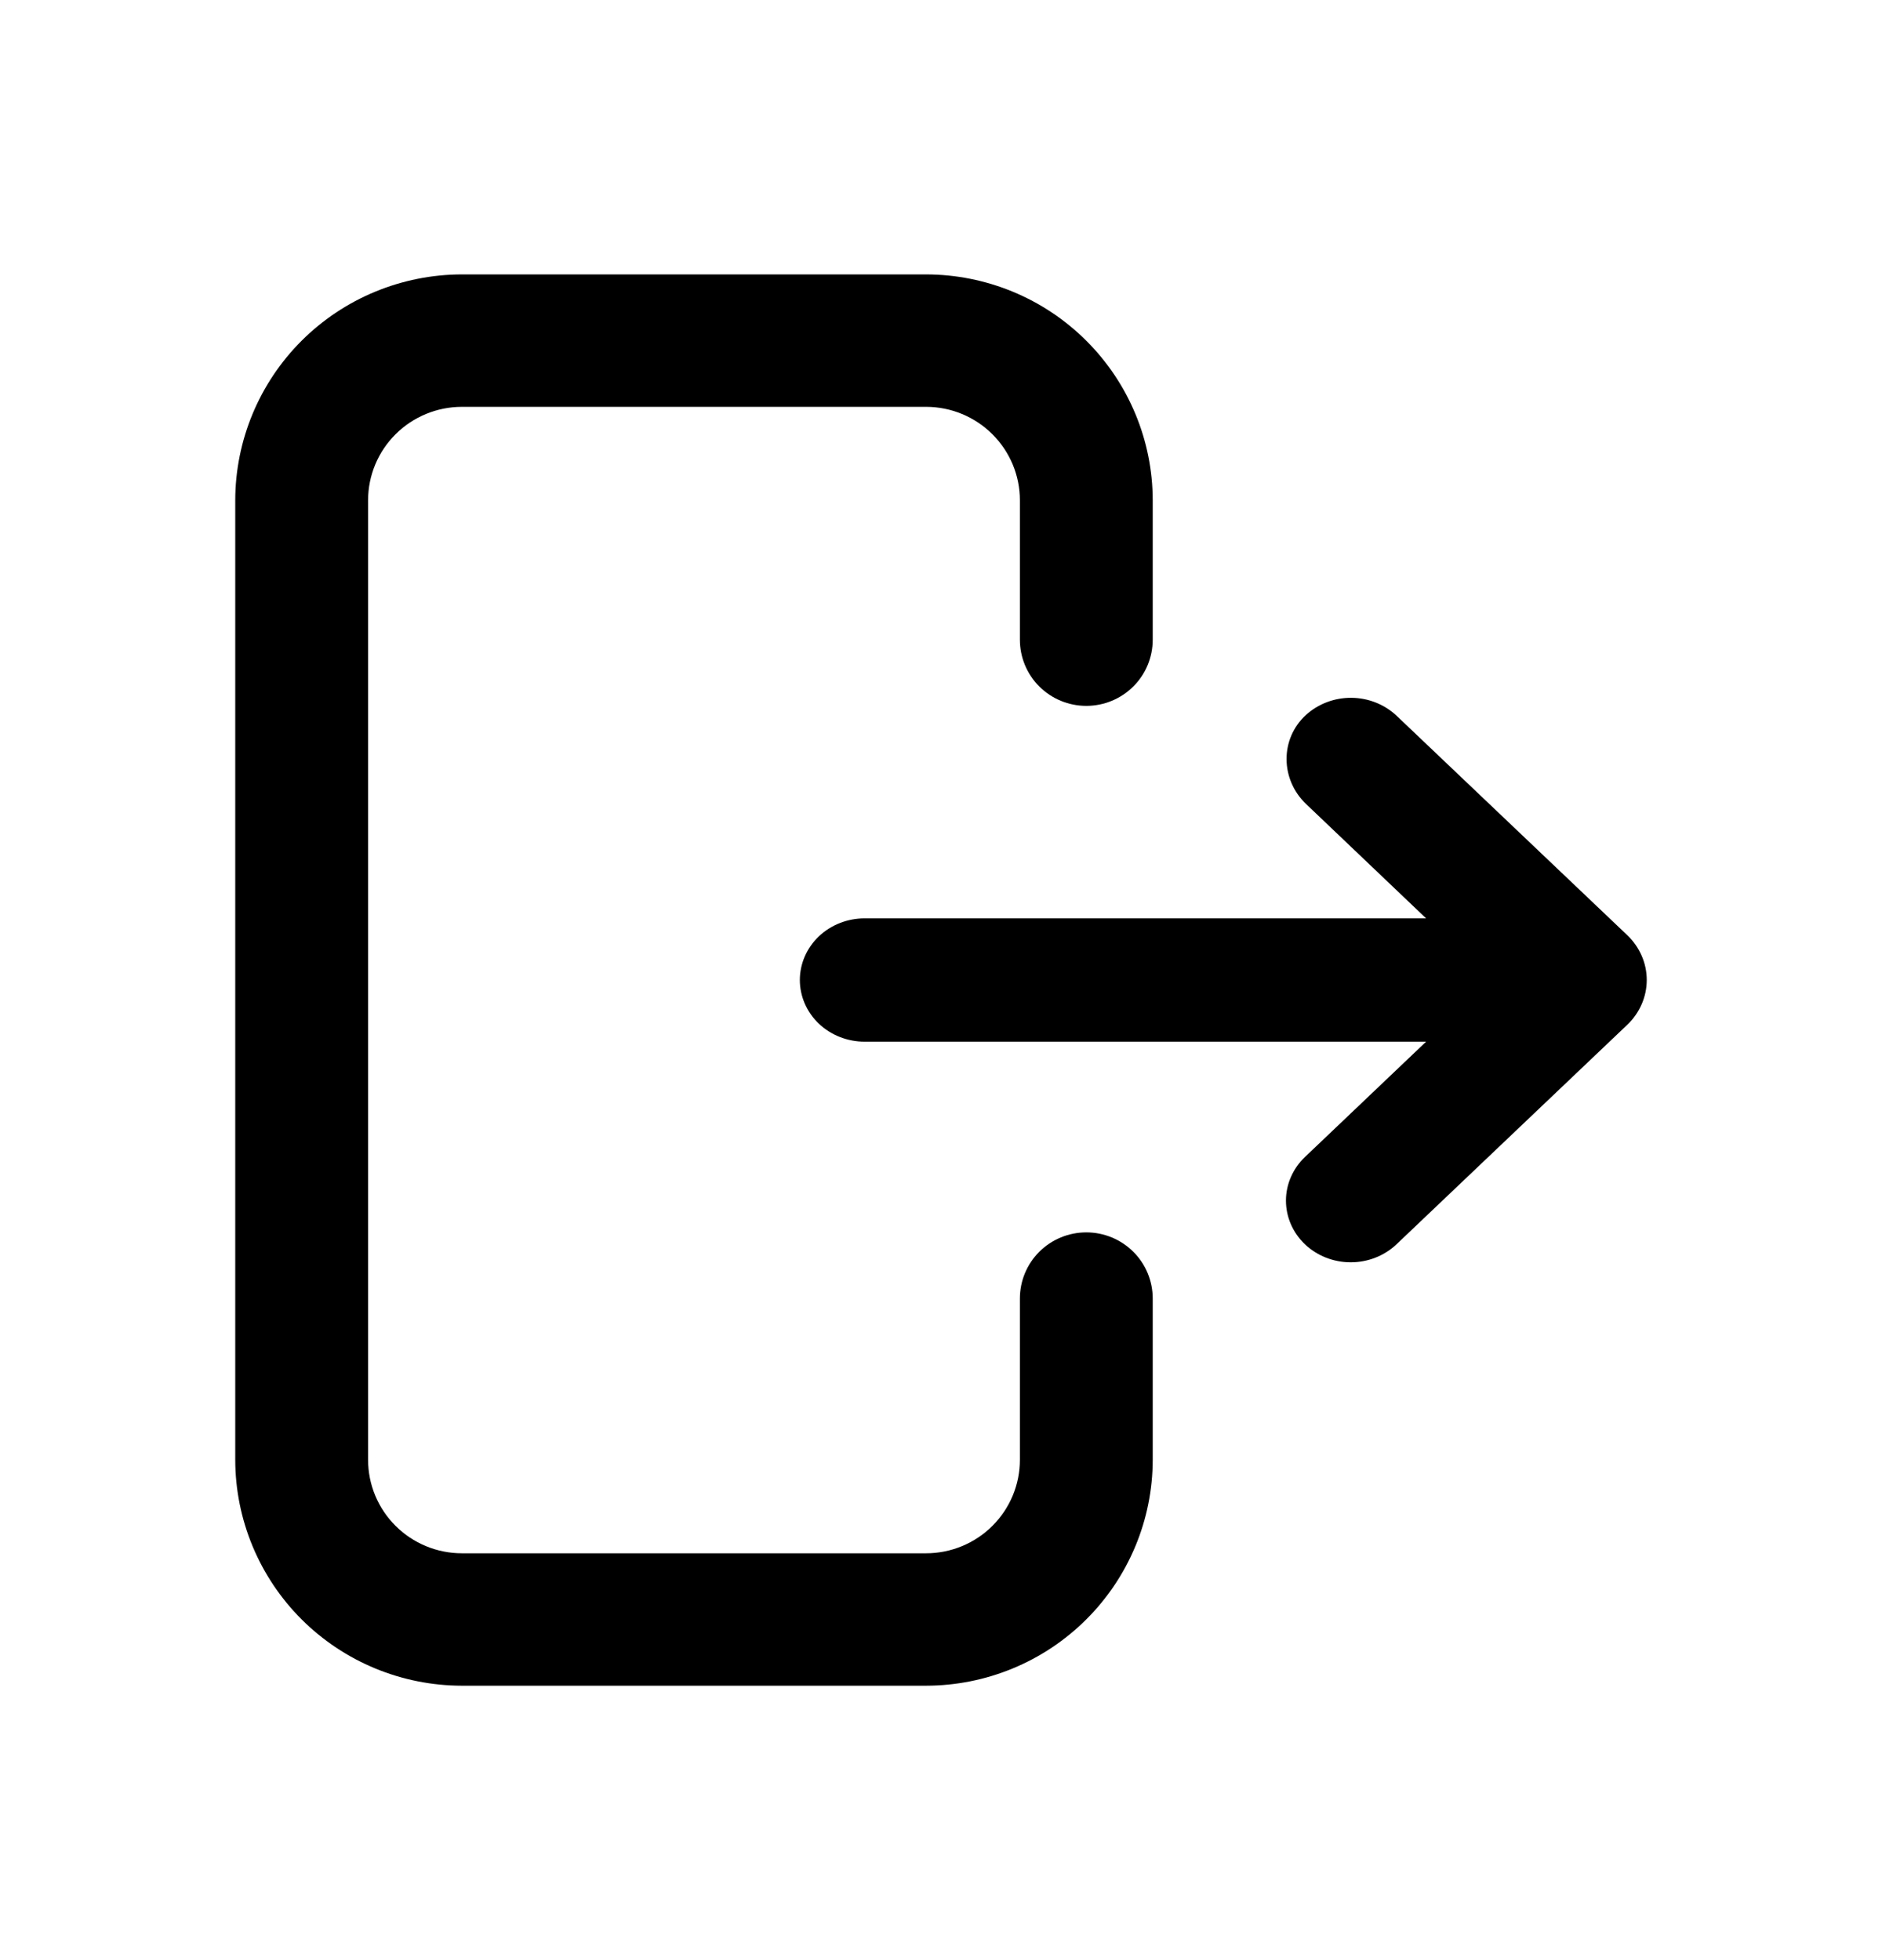 <svg xmlns="http://www.w3.org/2000/svg" width="24" height="25" viewBox="0 0 24 25" fill="none">
  <path d="M13.853 15.718C13.628 15.718 13.413 15.807 13.254 15.965C13.095 16.123 13.006 16.338 13.006 16.562V18.619C13.006 18.935 12.88 19.238 12.655 19.462C12.431 19.685 12.127 19.811 11.81 19.811H5.89C5.573 19.811 5.269 19.685 5.045 19.462C4.82 19.238 4.694 18.935 4.694 18.619V6.381C4.694 6.065 4.82 5.762 5.045 5.538C5.269 5.315 5.573 5.189 5.89 5.189H11.81C12.127 5.189 12.431 5.315 12.655 5.538C12.88 5.762 13.006 6.065 13.006 6.381V8.159C13.006 8.383 13.095 8.598 13.254 8.756C13.413 8.914 13.628 9.003 13.853 9.003C14.078 9.003 14.293 8.914 14.452 8.756C14.611 8.598 14.7 8.383 14.7 8.159V6.381C14.699 5.617 14.394 4.885 13.852 4.345C13.311 3.805 12.576 3.501 11.81 3.5H5.89C5.124 3.501 4.389 3.805 3.847 4.345C3.306 4.885 3.001 5.617 3 6.381V18.619C3.001 19.383 3.306 20.115 3.847 20.655C4.389 21.195 5.124 21.499 5.89 21.5H11.81C12.576 21.499 13.311 21.195 13.852 20.655C14.394 20.115 14.699 19.383 14.7 18.619V16.562C14.7 16.338 14.611 16.123 14.452 15.965C14.293 15.807 14.078 15.718 13.853 15.718Z" fill="currentColor" />
  <path d="M20.751 11.927L17.811 9.13C17.658 8.985 17.451 8.902 17.235 8.9C17.018 8.898 16.81 8.977 16.654 9.119C16.32 9.425 16.328 9.943 16.656 10.255L18.186 11.713H11.026C10.807 11.713 10.597 11.796 10.442 11.943C10.287 12.091 10.2 12.291 10.2 12.499C10.2 12.708 10.287 12.908 10.442 13.056C10.597 13.203 10.807 13.286 11.026 13.286H18.186L16.641 14.757C16.486 14.905 16.399 15.105 16.399 15.313C16.399 15.522 16.486 15.722 16.641 15.87C16.796 16.017 17.006 16.1 17.225 16.1C17.444 16.1 17.654 16.017 17.809 15.87L20.751 13.071C20.83 12.996 20.892 12.907 20.935 12.809C20.978 12.71 21 12.605 21 12.499C21 12.393 20.978 12.287 20.935 12.189C20.892 12.091 20.83 12.002 20.751 11.927Z" fill="currentColor" />
</svg>

